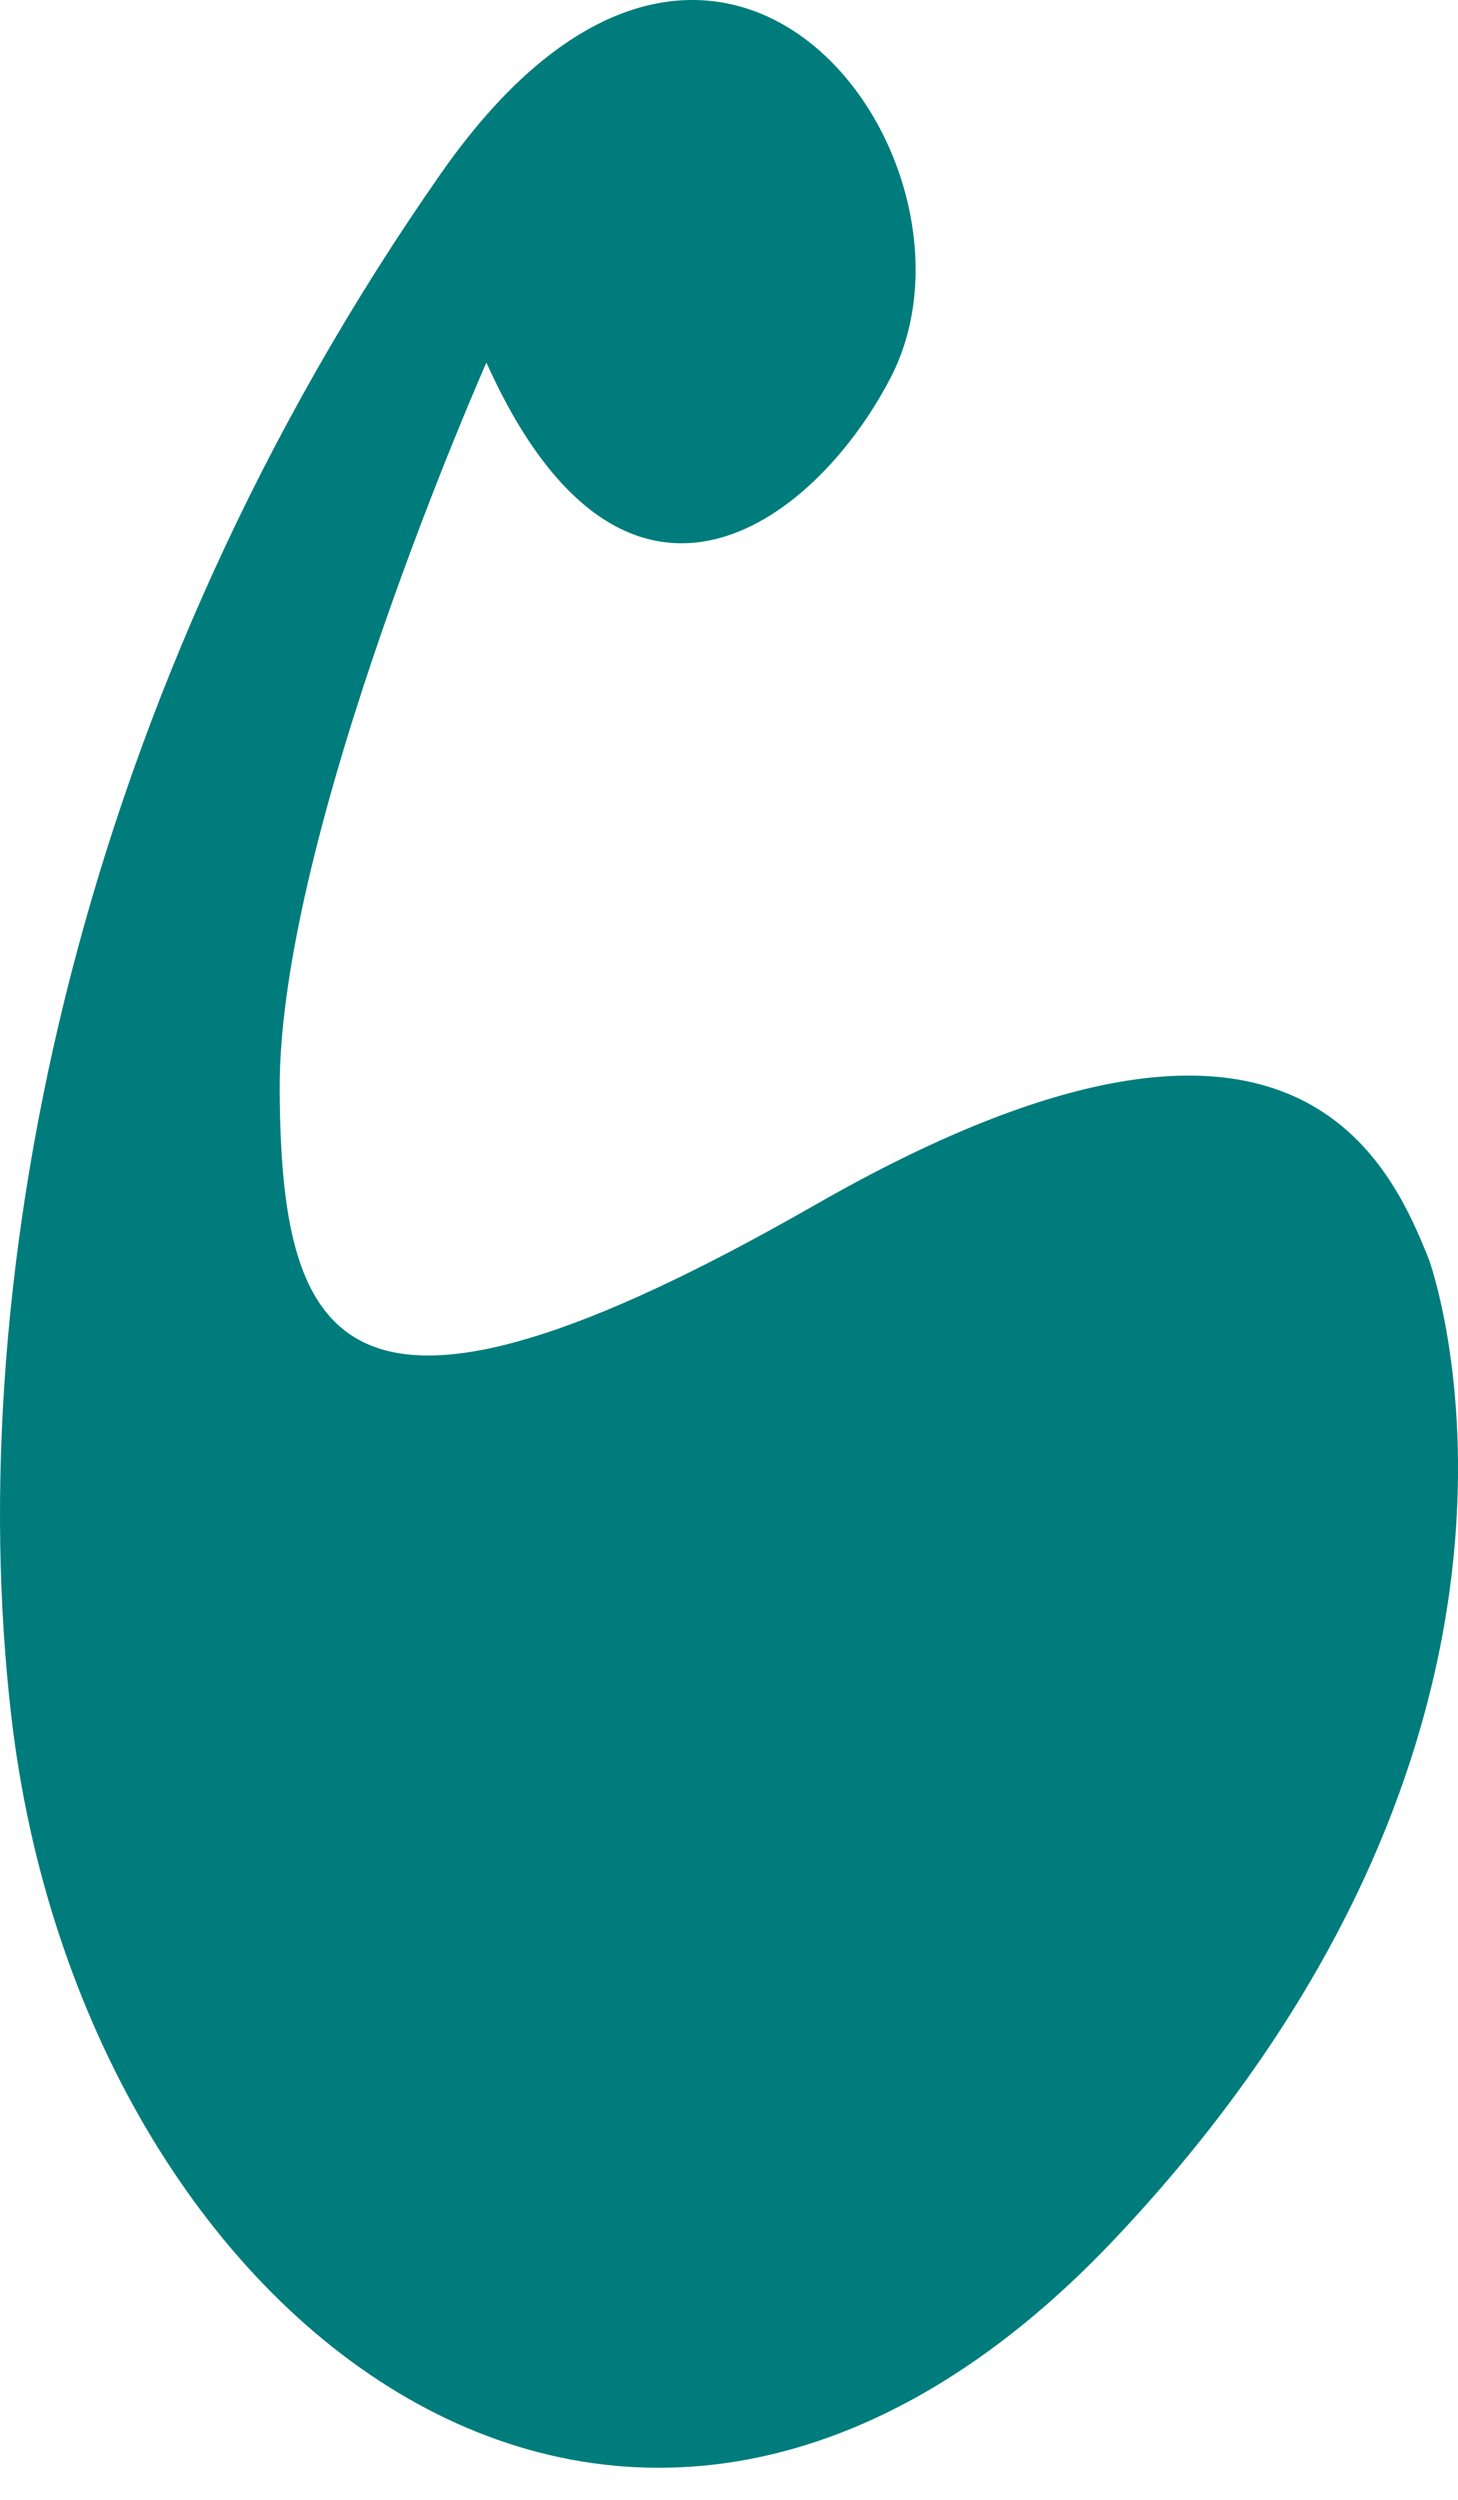 <svg width="35" height="60" viewBox="0 0 35 60" fill="none" xmlns="http://www.w3.org/2000/svg"><path fill-rule="evenodd" clip-rule="evenodd" d="M34.301 30.224s4.098 11.188-7.543 23.516C15.115 66.067 1.968 55.779.274 41.214-.964 30.573 1.913 16.559 10.593 4.152c6.715-9.6 13.466-.241 10.784 4.919-1.848 3.557-6.411 6.947-9.701-.368 0 0-4.991 11.267-4.962 17.445.03 6.178 1.487 9.278 12.865 2.765 11.377-6.514 13.75-1.103 14.722 1.311z" fill="#007C7C"/></svg>
